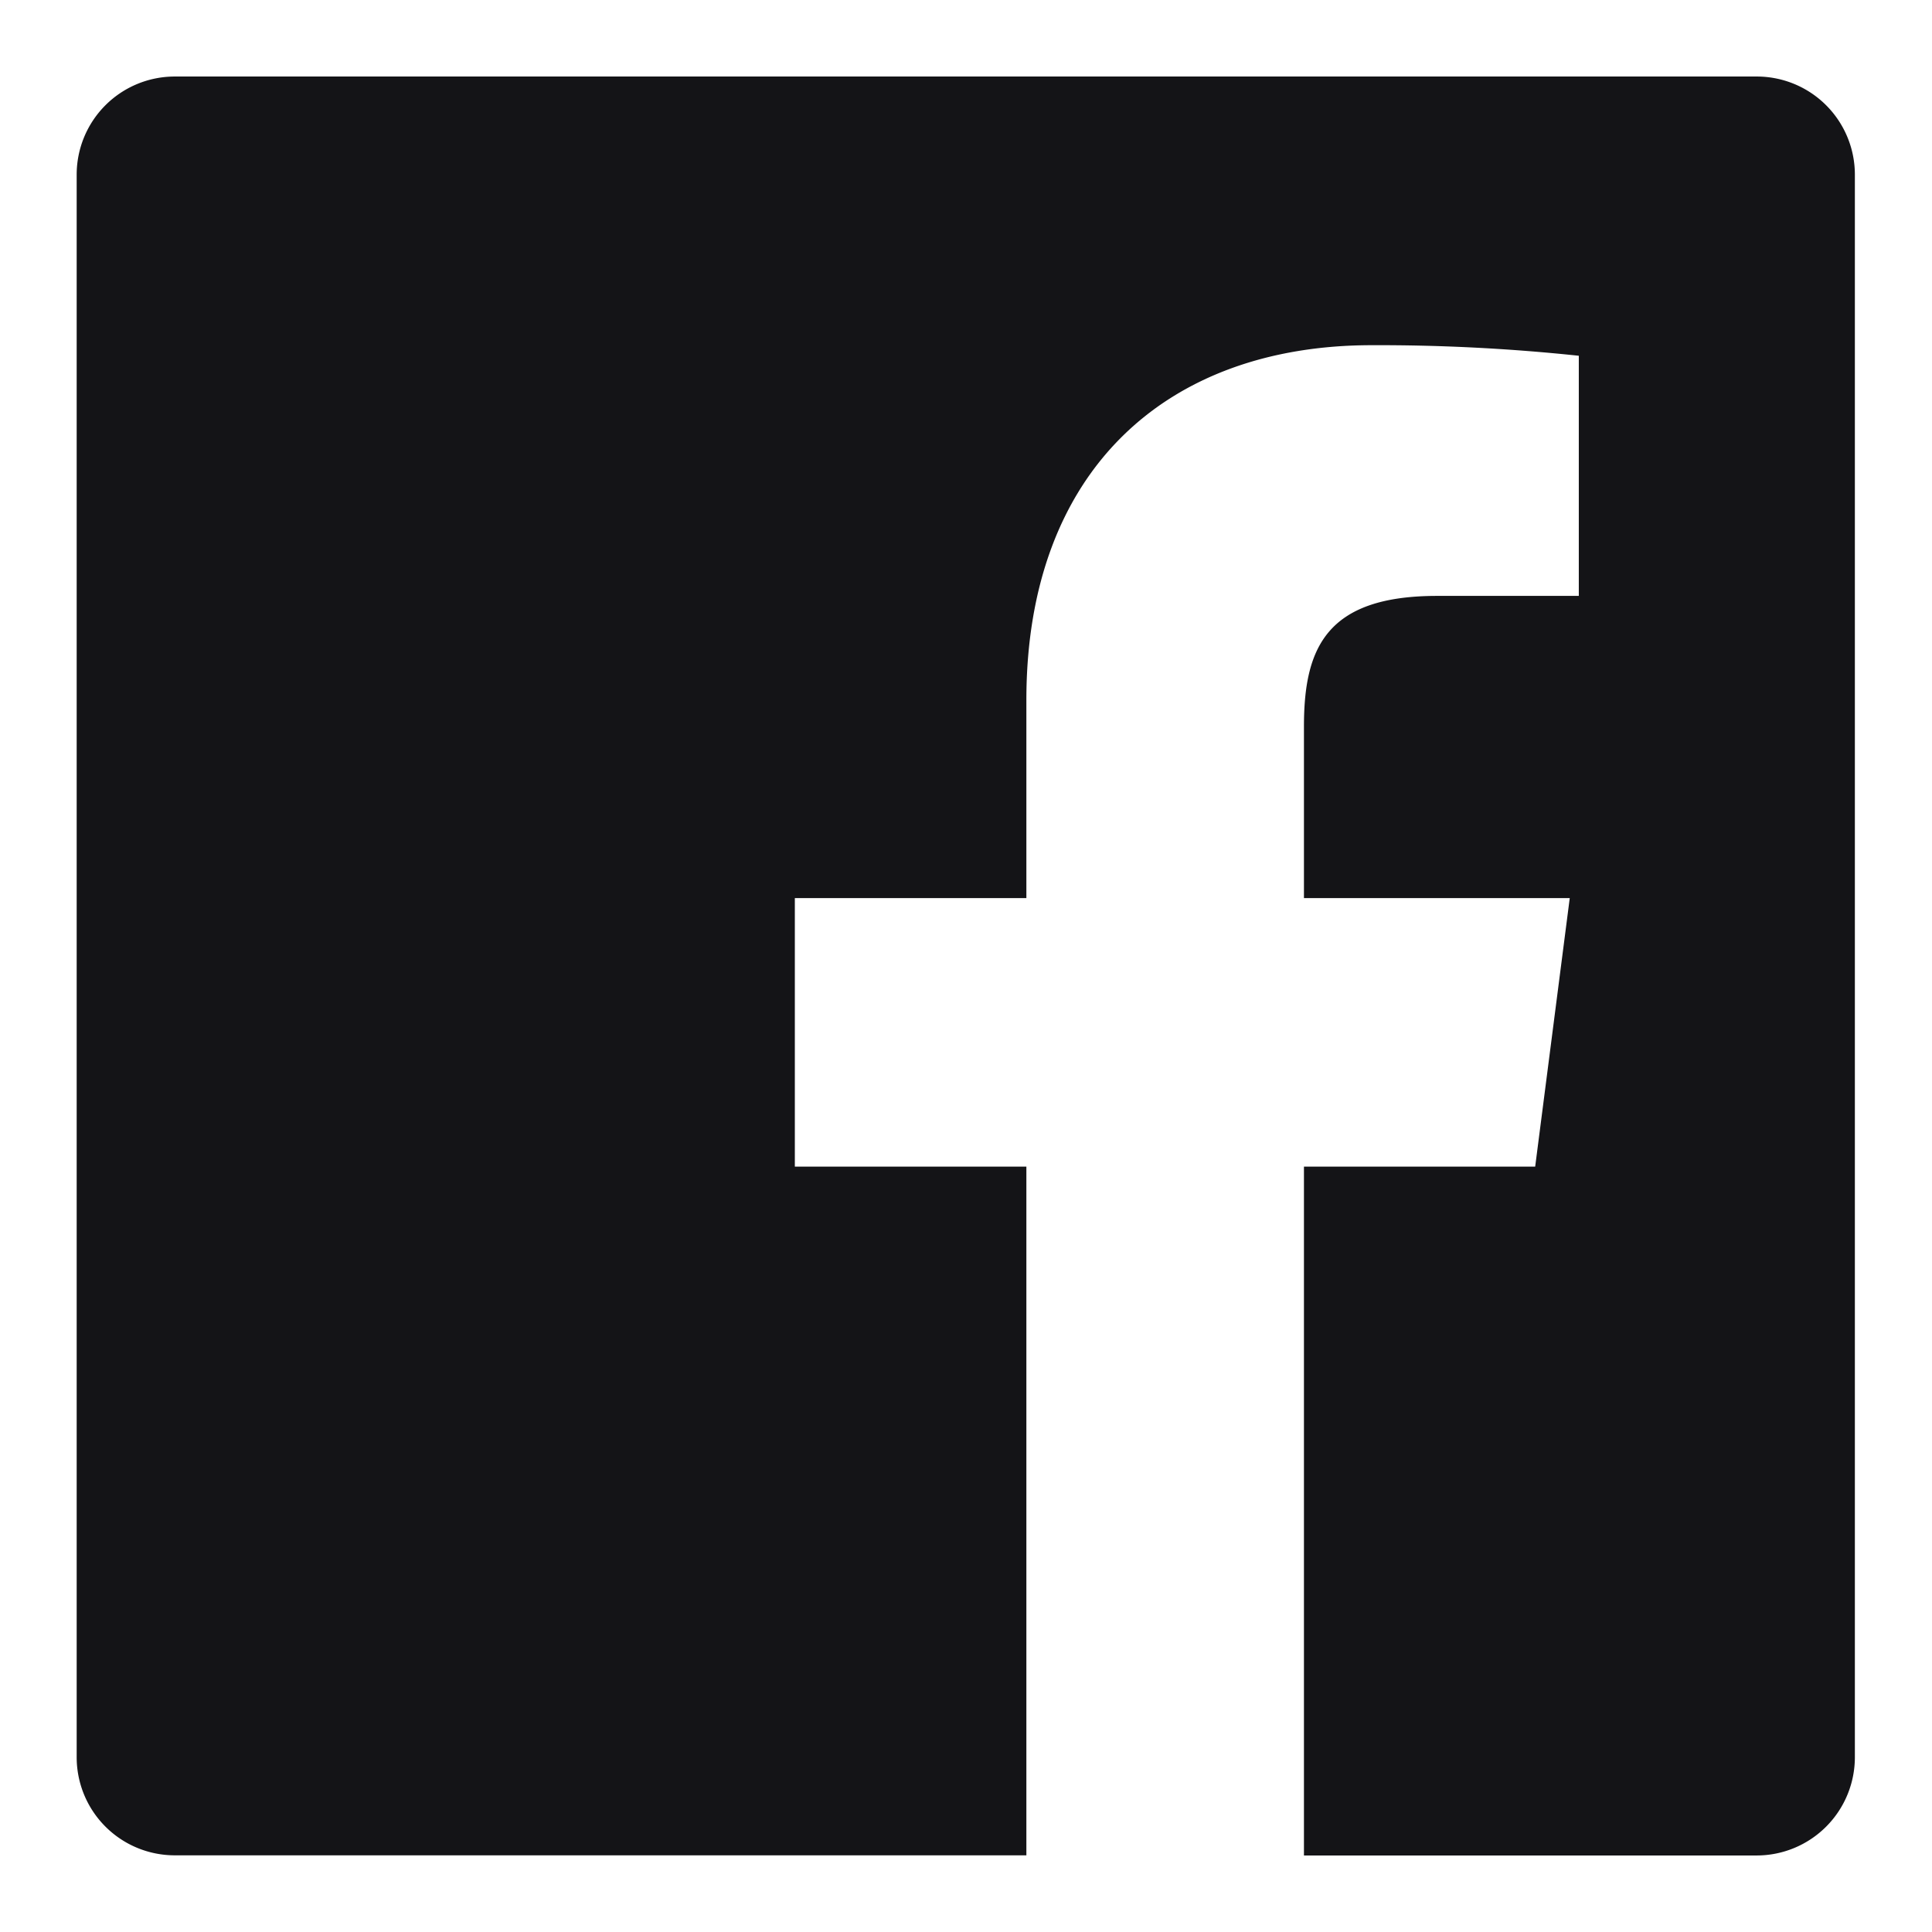 <svg class="social-icons" viewBox="0 0 128 128">
                        <path fill="#141417"
                            d="M116.42 5.07H11.58a6.5 6.5 0 00-6.5 6.5v104.85a6.5 6.5 0 006.5 6.5H68V77.29H52.66V59.5H68V46.38c0-15.22 9.3-23.51 22.88-23.51a126 126 0 0113.72.7v15.91h-9.39c-7.39 0-8.82 3.51-8.82 8.66V59.5H104l-2.29 17.79H86.39v45.64h30a6.51 6.51 0 006.5-6.5V11.58a6.5 6.5 0 00-6.47-6.51z">
                        </path>
                    </svg>